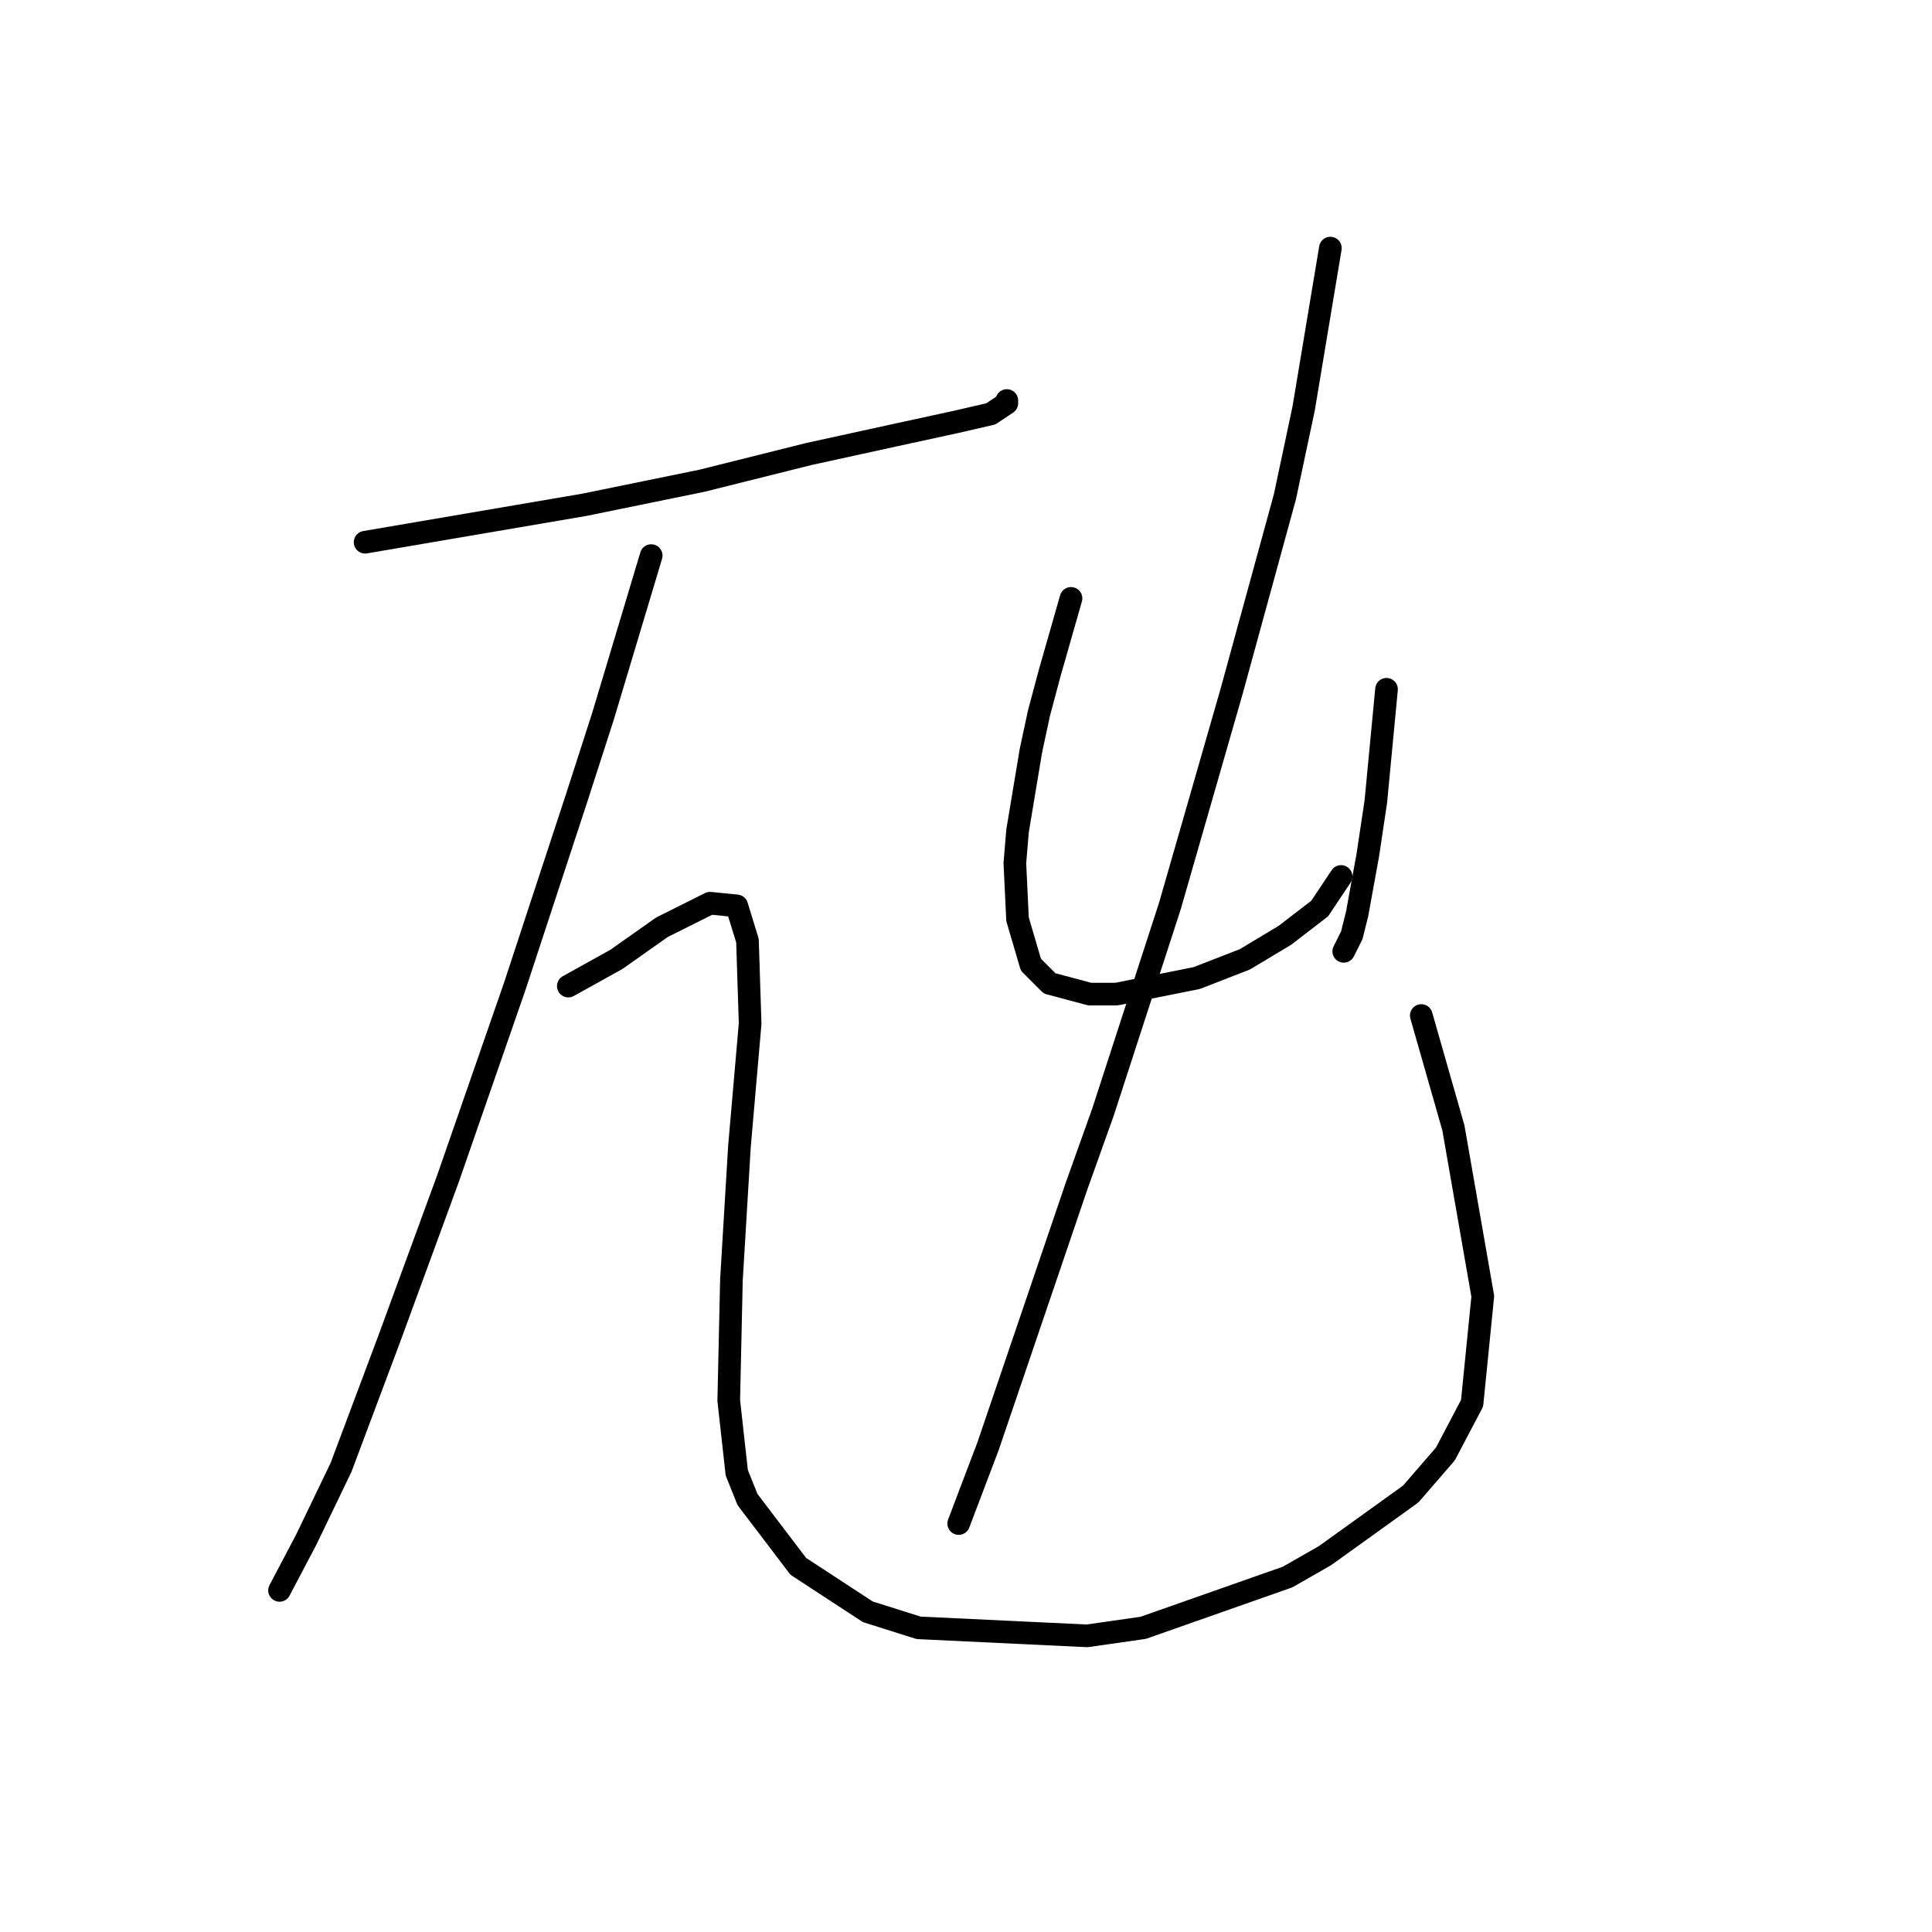<?xml version="1.0" standalone="no"?>
    <svg width="256" height="256" xmlns="http://www.w3.org/2000/svg" version="1.1">
    <polyline stroke="black" stroke-width="3" stroke-linecap="round" fill="transparent" stroke-linejoin="round" points="48.378 71.848 62.904 69.368 77.431 66.888 93.02 63.699 107.192 60.156 118.53 57.676 126.679 55.904 131.285 54.841 133.411 53.424 133.411 53.07 133.411 53.07 " />
        <polyline stroke="black" stroke-width="3" stroke-linecap="round" fill="transparent" stroke-linejoin="round" points="86.288 73.619 83.099 84.248 79.911 94.878 76.368 105.861 68.219 130.662 59.361 156.172 51.566 177.431 45.189 194.437 40.583 204.004 37.04 210.735 37.04 210.735 " />
        <polyline stroke="black" stroke-width="3" stroke-linecap="round" fill="transparent" stroke-linejoin="round" points="75.305 130.662 78.493 128.891 81.682 127.119 87.705 122.868 94.083 119.679 97.626 120.033 99.043 124.639 99.397 135.623 97.98 151.921 96.917 169.636 96.563 185.58 97.626 195.146 99.043 198.689 105.775 207.547 114.987 213.57 121.719 215.696 144.04 216.759 151.48 215.696 170.613 208.964 175.573 206.129 186.911 197.98 191.517 192.666 195.06 185.934 196.477 171.762 192.58 149.441 188.328 134.56 188.328 134.56 " />
        <polyline stroke="black" stroke-width="3" stroke-linecap="round" fill="transparent" stroke-linejoin="round" points="141.914 79.288 140.497 84.248 139.08 89.209 137.662 94.523 136.599 99.484 134.828 110.113 134.474 114.364 134.828 121.805 136.599 127.828 139.08 130.308 144.394 131.725 147.937 131.725 158.566 129.599 164.944 127.119 170.258 123.931 174.864 120.388 177.699 116.136 177.699 116.136 " />
        <polyline stroke="black" stroke-width="3" stroke-linecap="round" fill="transparent" stroke-linejoin="round" points="183.722 91.335 183.013 98.775 182.305 106.215 181.242 113.301 179.825 121.096 179.116 123.931 178.053 126.056 178.053 126.056 " />
        <polyline stroke="black" stroke-width="3" stroke-linecap="round" fill="transparent" stroke-linejoin="round" points="176.282 32.874 174.51 43.503 172.739 54.133 170.258 65.825 163.172 91.689 155.023 120.033 146.166 147.315 142.623 157.235 130.931 191.603 127.033 201.878 127.033 201.878 " />
        </svg>